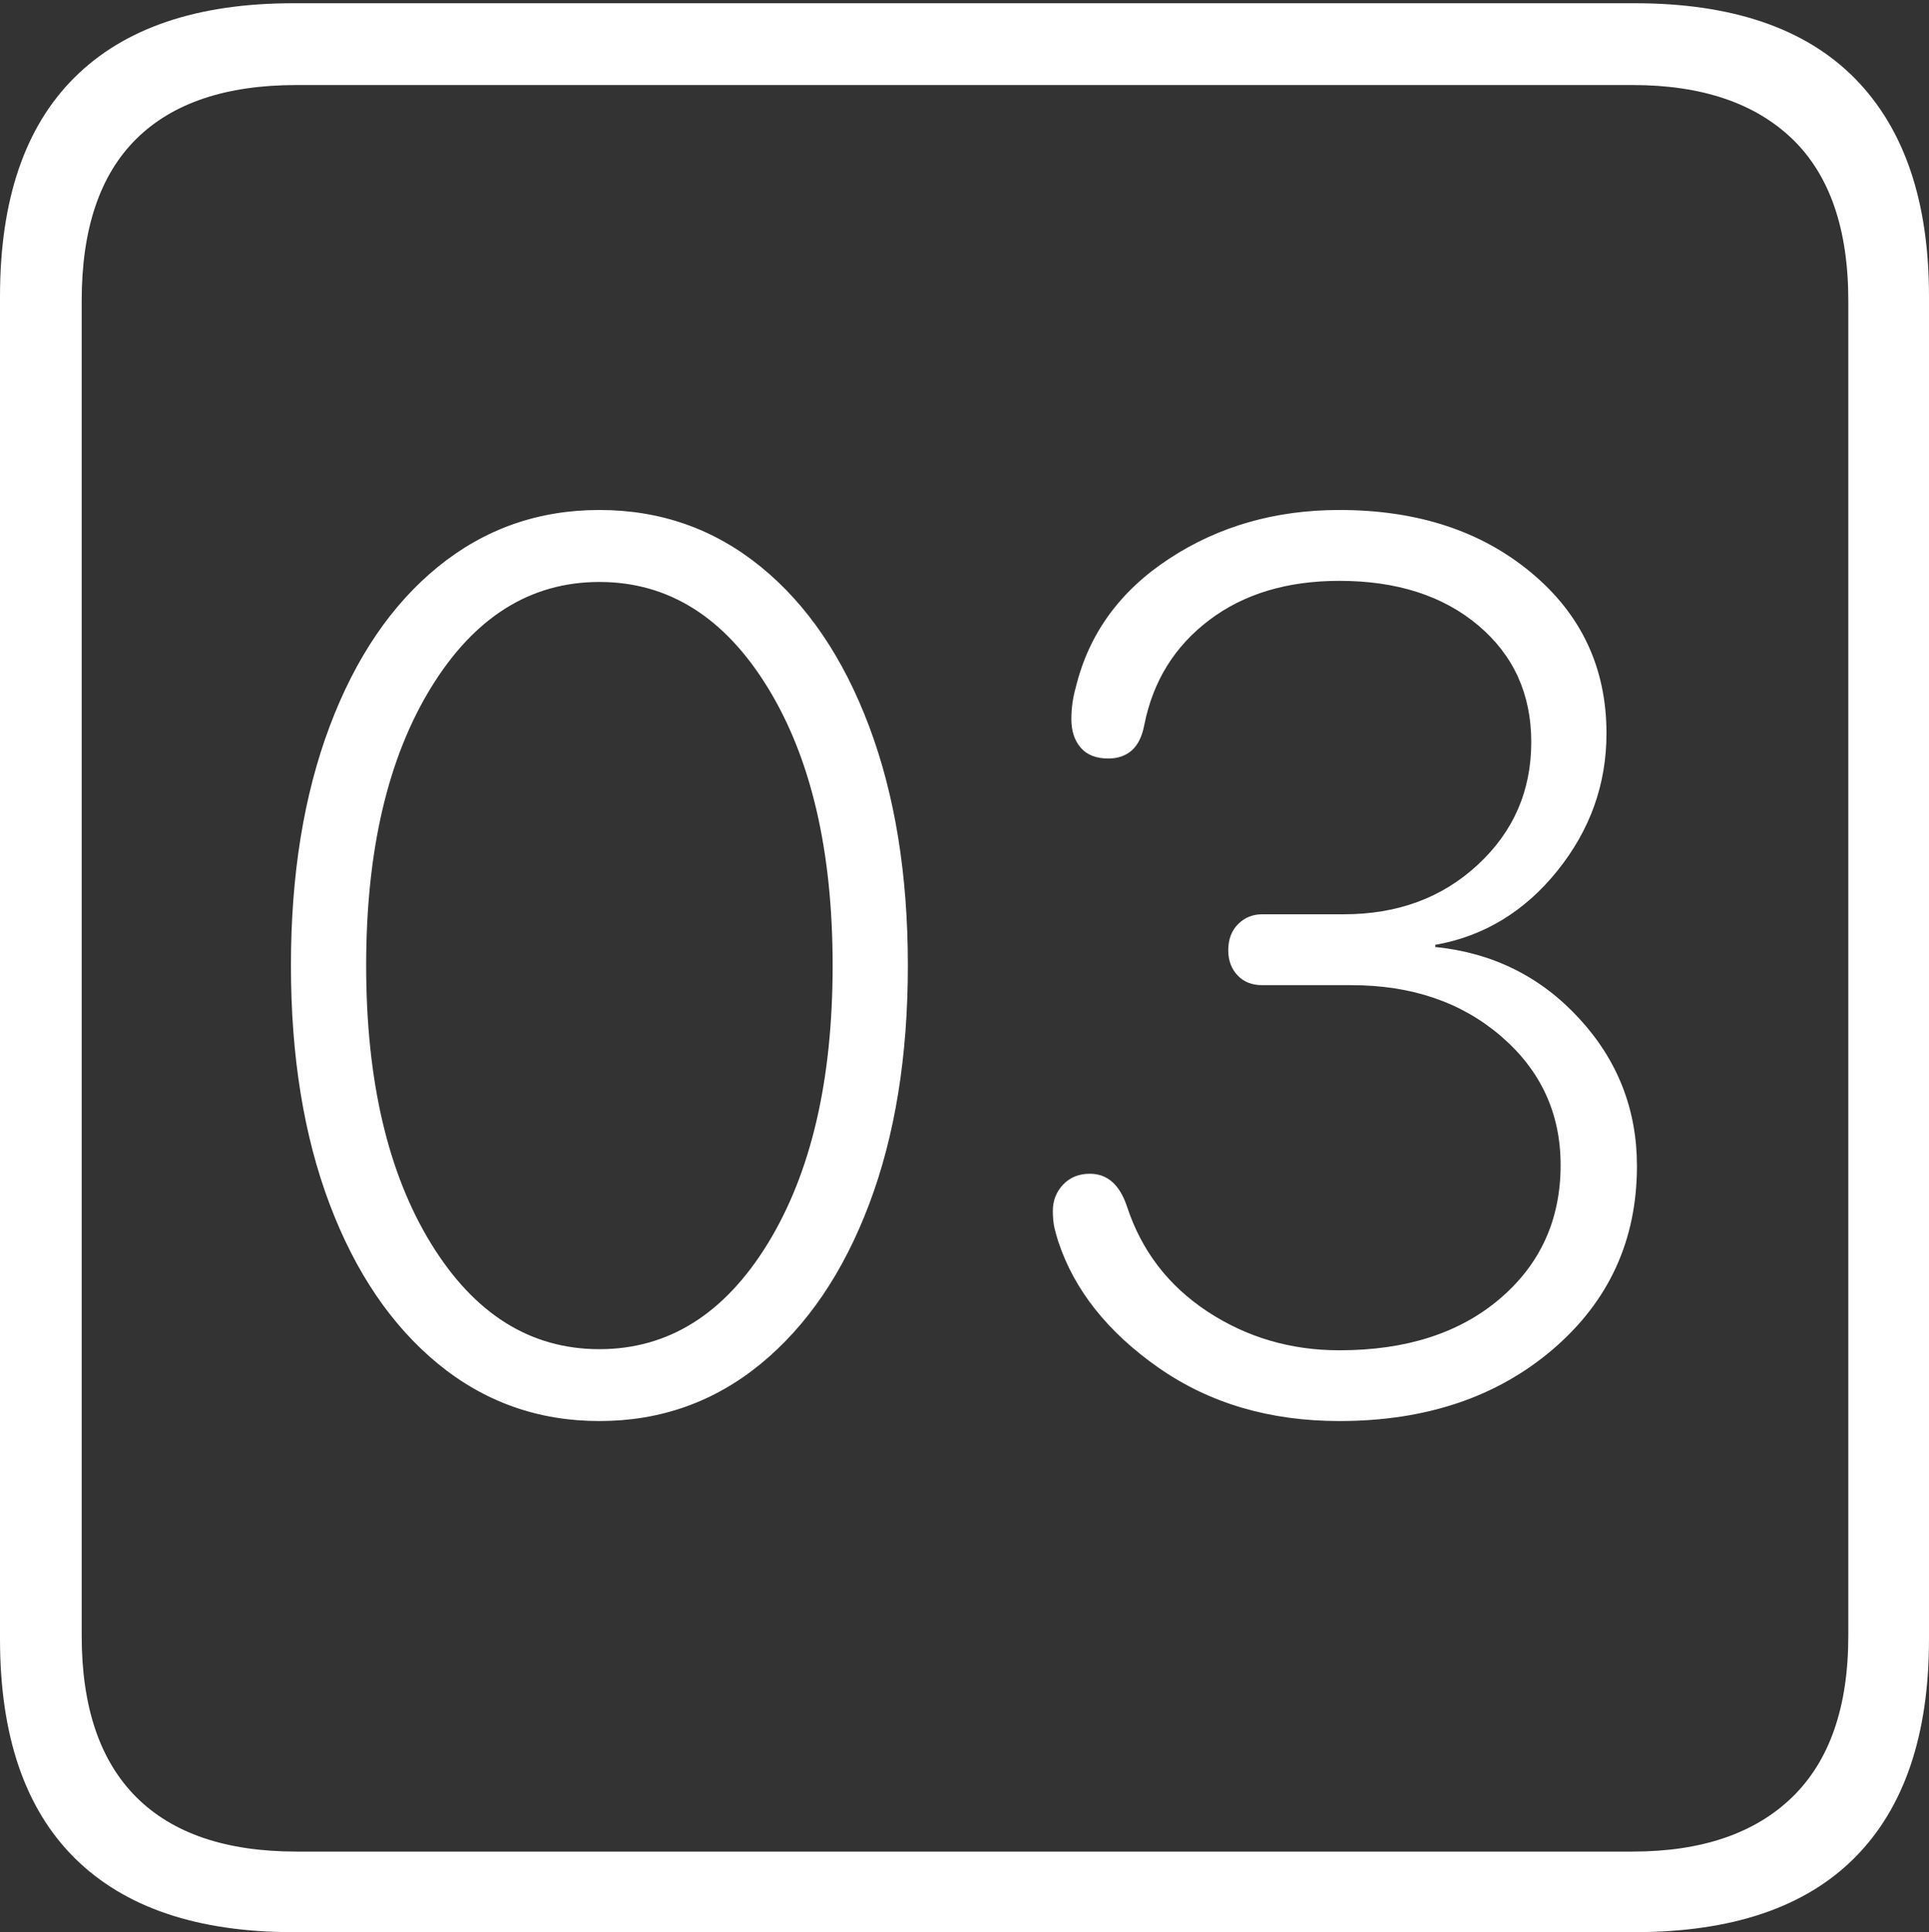 <?xml version="1.0" encoding="UTF-8"?>
<!--Generator: Apple Native CoreSVG 175-->
<!DOCTYPE svg
PUBLIC "-//W3C//DTD SVG 1.1//EN"
       "http://www.w3.org/Graphics/SVG/1.1/DTD/svg11.dtd">
<svg version="1.1" xmlns="http://www.w3.org/2000/svg" xmlns:xlink="http://www.w3.org/1999/xlink" width="17.285" height="17.314">
 <rect width="100%" height="100%" fill="#333333" stroke="none"/>
 <g>
  <rect height="17.314" opacity="0" width="17.285" x="0" y="0"/>
  <path d="M2.627 17.314L14.648 17.314Q15.957 17.314 16.621 16.645Q17.285 15.977 17.285 14.688L17.285 2.656Q17.285 1.377 16.621 0.703Q15.957 0.029 14.648 0.029L2.627 0.029Q1.338 0.029 0.669 0.693Q0 1.357 0 2.656L0 14.688Q0 15.986 0.669 16.65Q1.338 17.314 2.627 17.314ZM2.656 16.592Q1.709 16.592 1.221 16.104Q0.732 15.615 0.732 14.658L0.732 2.695Q0.732 1.729 1.221 1.245Q1.709 0.762 2.656 0.762L14.629 0.762Q15.557 0.762 16.06 1.245Q16.562 1.729 16.562 2.695L16.562 14.658Q16.562 15.615 16.06 16.104Q15.557 16.592 14.629 16.592ZM5.371 12.734Q6.191 12.734 6.816 12.222Q7.441 11.709 7.788 10.791Q8.135 9.873 8.135 8.652Q8.135 7.432 7.788 6.509Q7.441 5.586 6.816 5.078Q6.191 4.57 5.371 4.57Q4.551 4.57 3.926 5.078Q3.301 5.586 2.954 6.509Q2.607 7.432 2.607 8.652Q2.607 9.873 2.954 10.791Q3.301 11.709 3.926 12.222Q4.551 12.734 5.371 12.734ZM5.371 12.09Q4.443 12.09 3.862 11.143Q3.281 10.195 3.281 8.652Q3.281 7.109 3.862 6.162Q4.443 5.215 5.371 5.215Q6.299 5.215 6.88 6.162Q7.461 7.109 7.461 8.652Q7.461 10.195 6.88 11.143Q6.299 12.09 5.371 12.09ZM12.002 12.734Q13.164 12.734 13.916 12.09Q14.668 11.445 14.668 10.449Q14.668 9.688 14.15 9.126Q13.633 8.564 12.861 8.486L12.861 8.467Q13.516 8.35 13.955 7.803Q14.395 7.256 14.395 6.572Q14.395 5.693 13.721 5.132Q13.047 4.57 12.002 4.57Q11.143 4.57 10.479 5.005Q9.814 5.439 9.639 6.162Q9.6 6.299 9.6 6.445Q9.6 6.602 9.683 6.699Q9.766 6.797 9.932 6.797Q10.059 6.797 10.142 6.724Q10.225 6.65 10.254 6.494Q10.371 5.908 10.835 5.557Q11.299 5.205 12.002 5.205Q12.773 5.205 13.247 5.605Q13.721 6.006 13.721 6.65Q13.721 7.305 13.242 7.749Q12.764 8.193 12.041 8.193L11.309 8.193Q11.182 8.193 11.094 8.281Q11.006 8.369 11.006 8.516Q11.006 8.652 11.089 8.74Q11.172 8.828 11.309 8.828L12.109 8.828Q12.92 8.828 13.452 9.287Q13.984 9.746 13.984 10.44Q13.984 11.172 13.442 11.636Q12.9 12.1 12.002 12.1Q11.348 12.1 10.82 11.753Q10.293 11.406 10.098 10.81Q10 10.518 9.766 10.518Q9.619 10.518 9.526 10.615Q9.434 10.713 9.434 10.85Q9.434 10.938 9.448 11.001Q9.463 11.065 9.482 11.123Q9.697 11.777 10.381 12.256Q11.065 12.734 12.002 12.734Z" fill="#ffffff"/>
 </g>
</svg>
